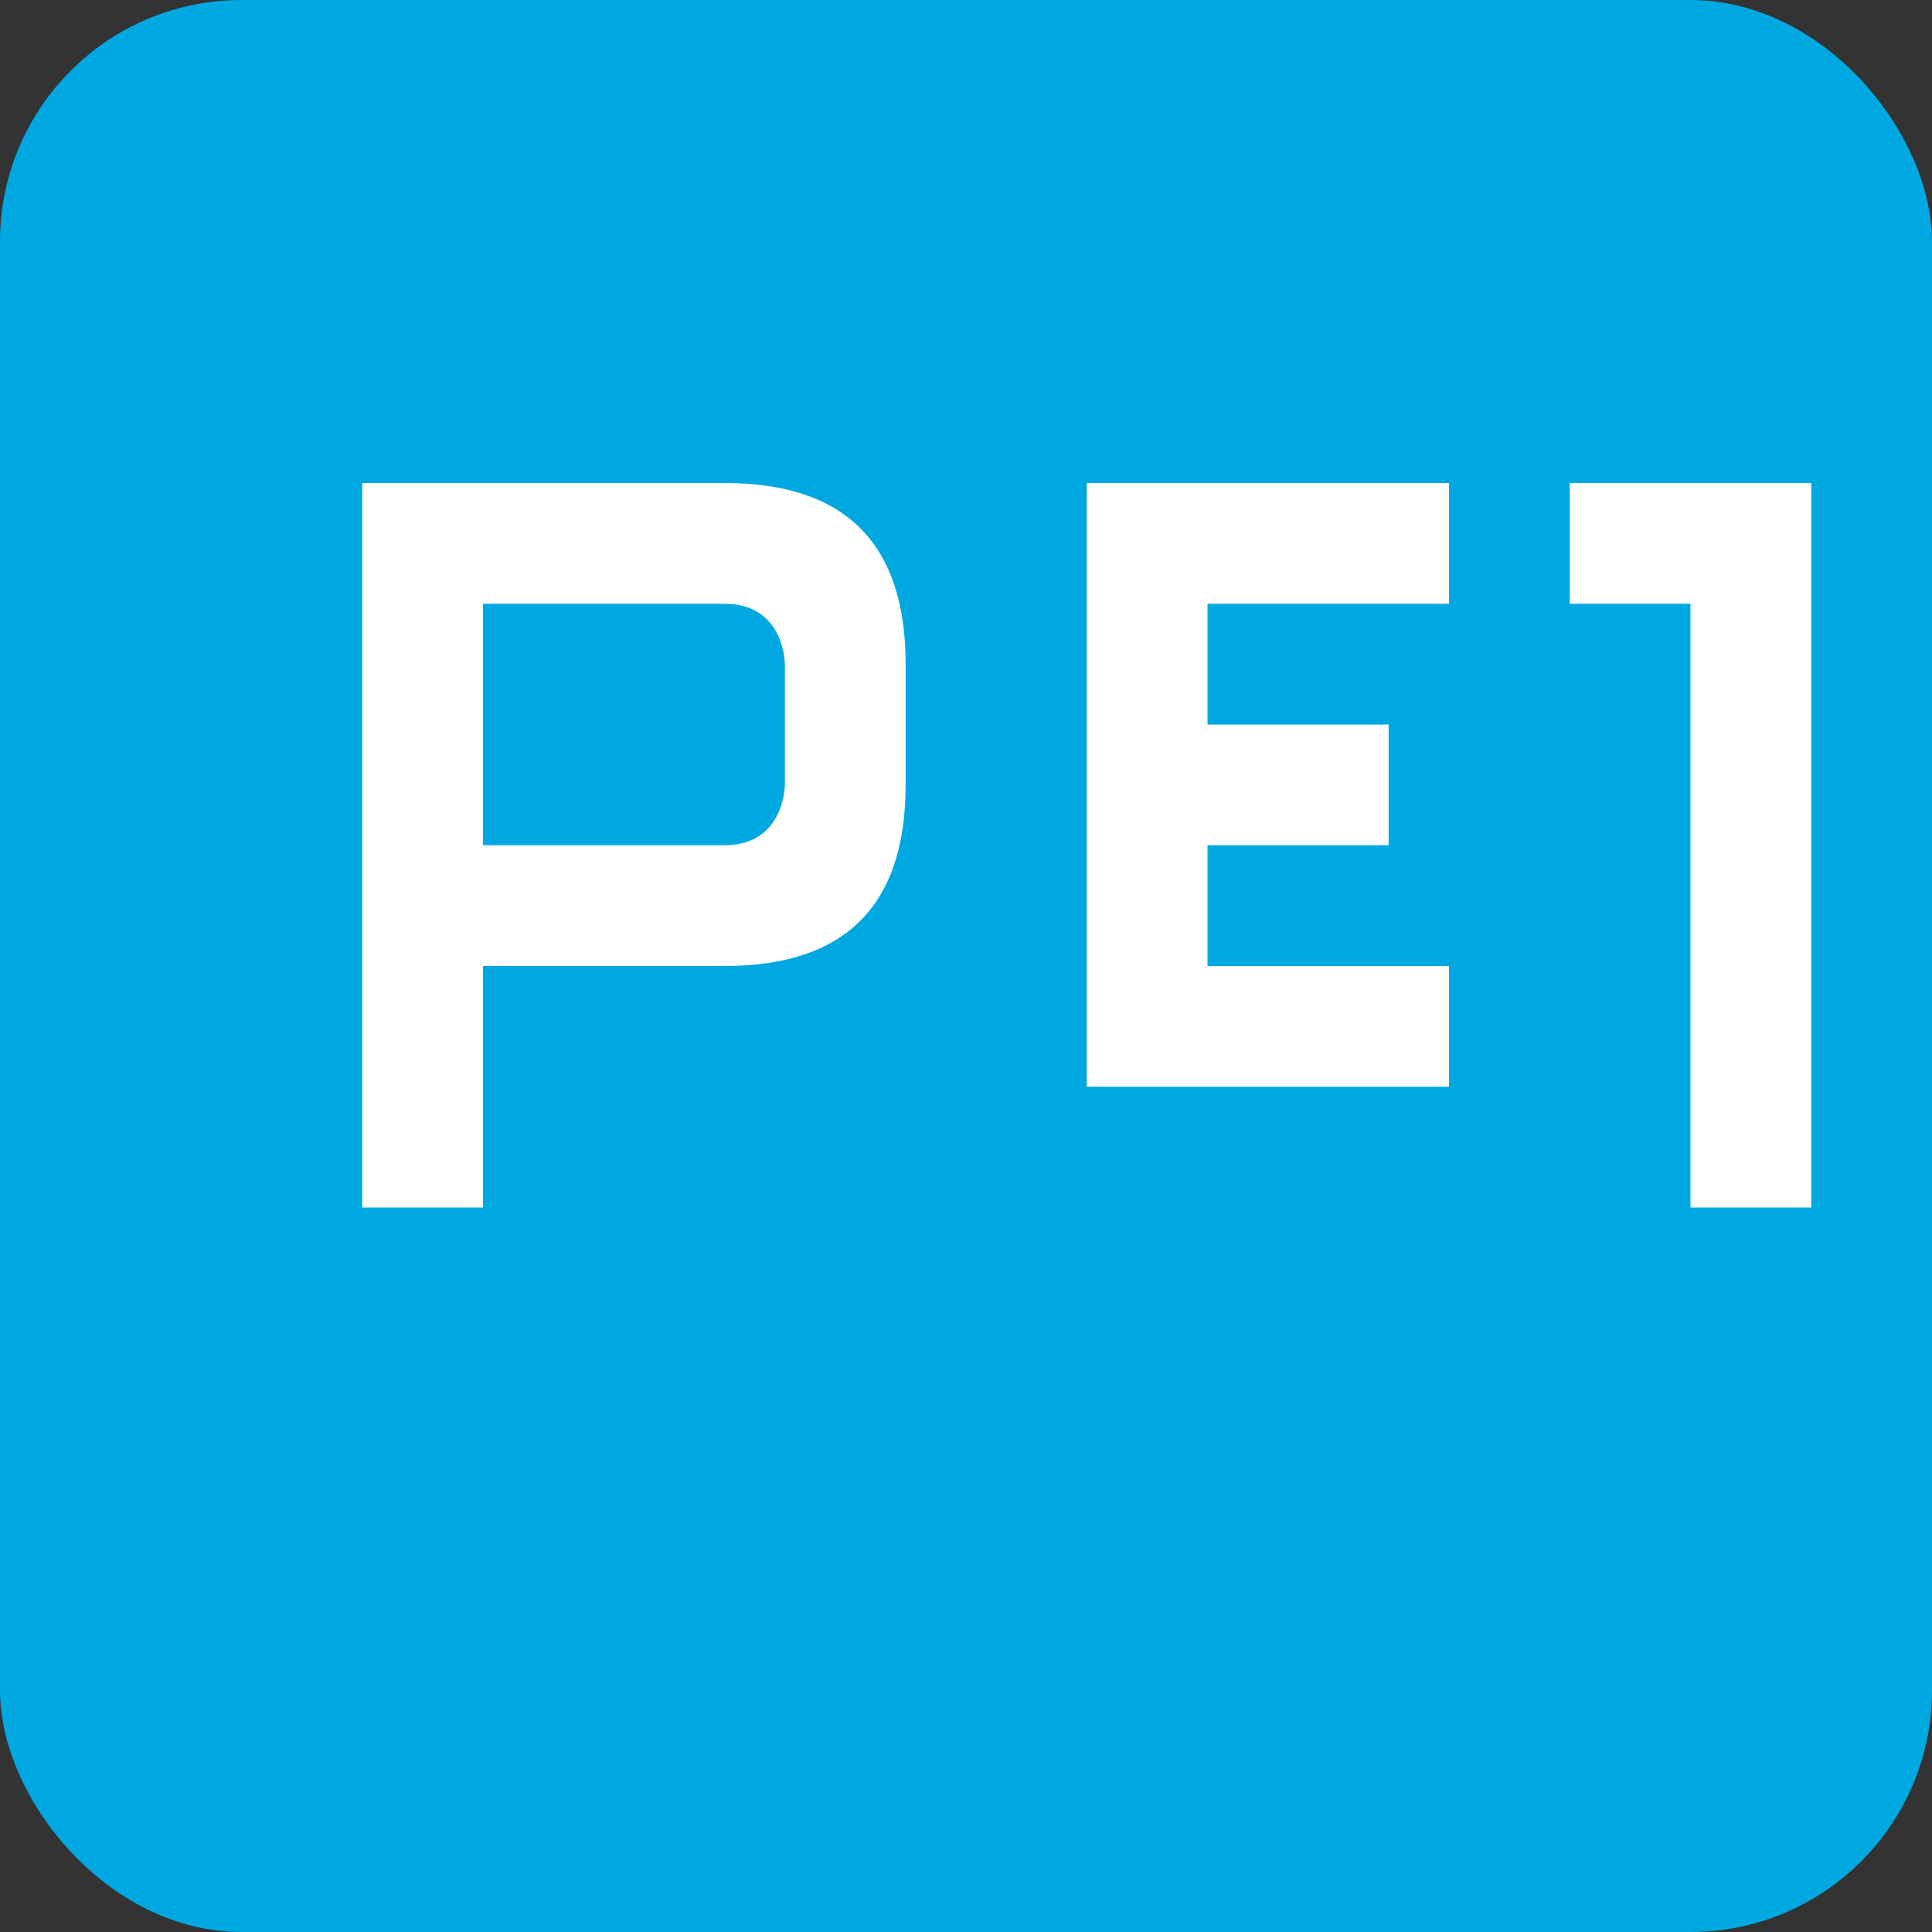 <svg width="32" height="32" viewBox="0 0 32 32" fill="none" xmlns="http://www.w3.org/2000/svg">
  <rect x="0" y="0" width="32" height="32" fill="#333333" stroke="none"/>
  <rect width="32" height="32" rx="4" fill="#00A8E1"/>
  <path d="M6 8h6c2 0 3 1 3 3v2c0 2-1 3-3 3H8v4H6V8zm2 6h4c1 0 1-1 1-1v-2s0-1-1-1H8v4zm10-6h6v2h-4v2h3v2h-3v2h4v2h-6V8zm8 0h4v12h-2v-10h-2V8z" fill="white"/>
</svg>
